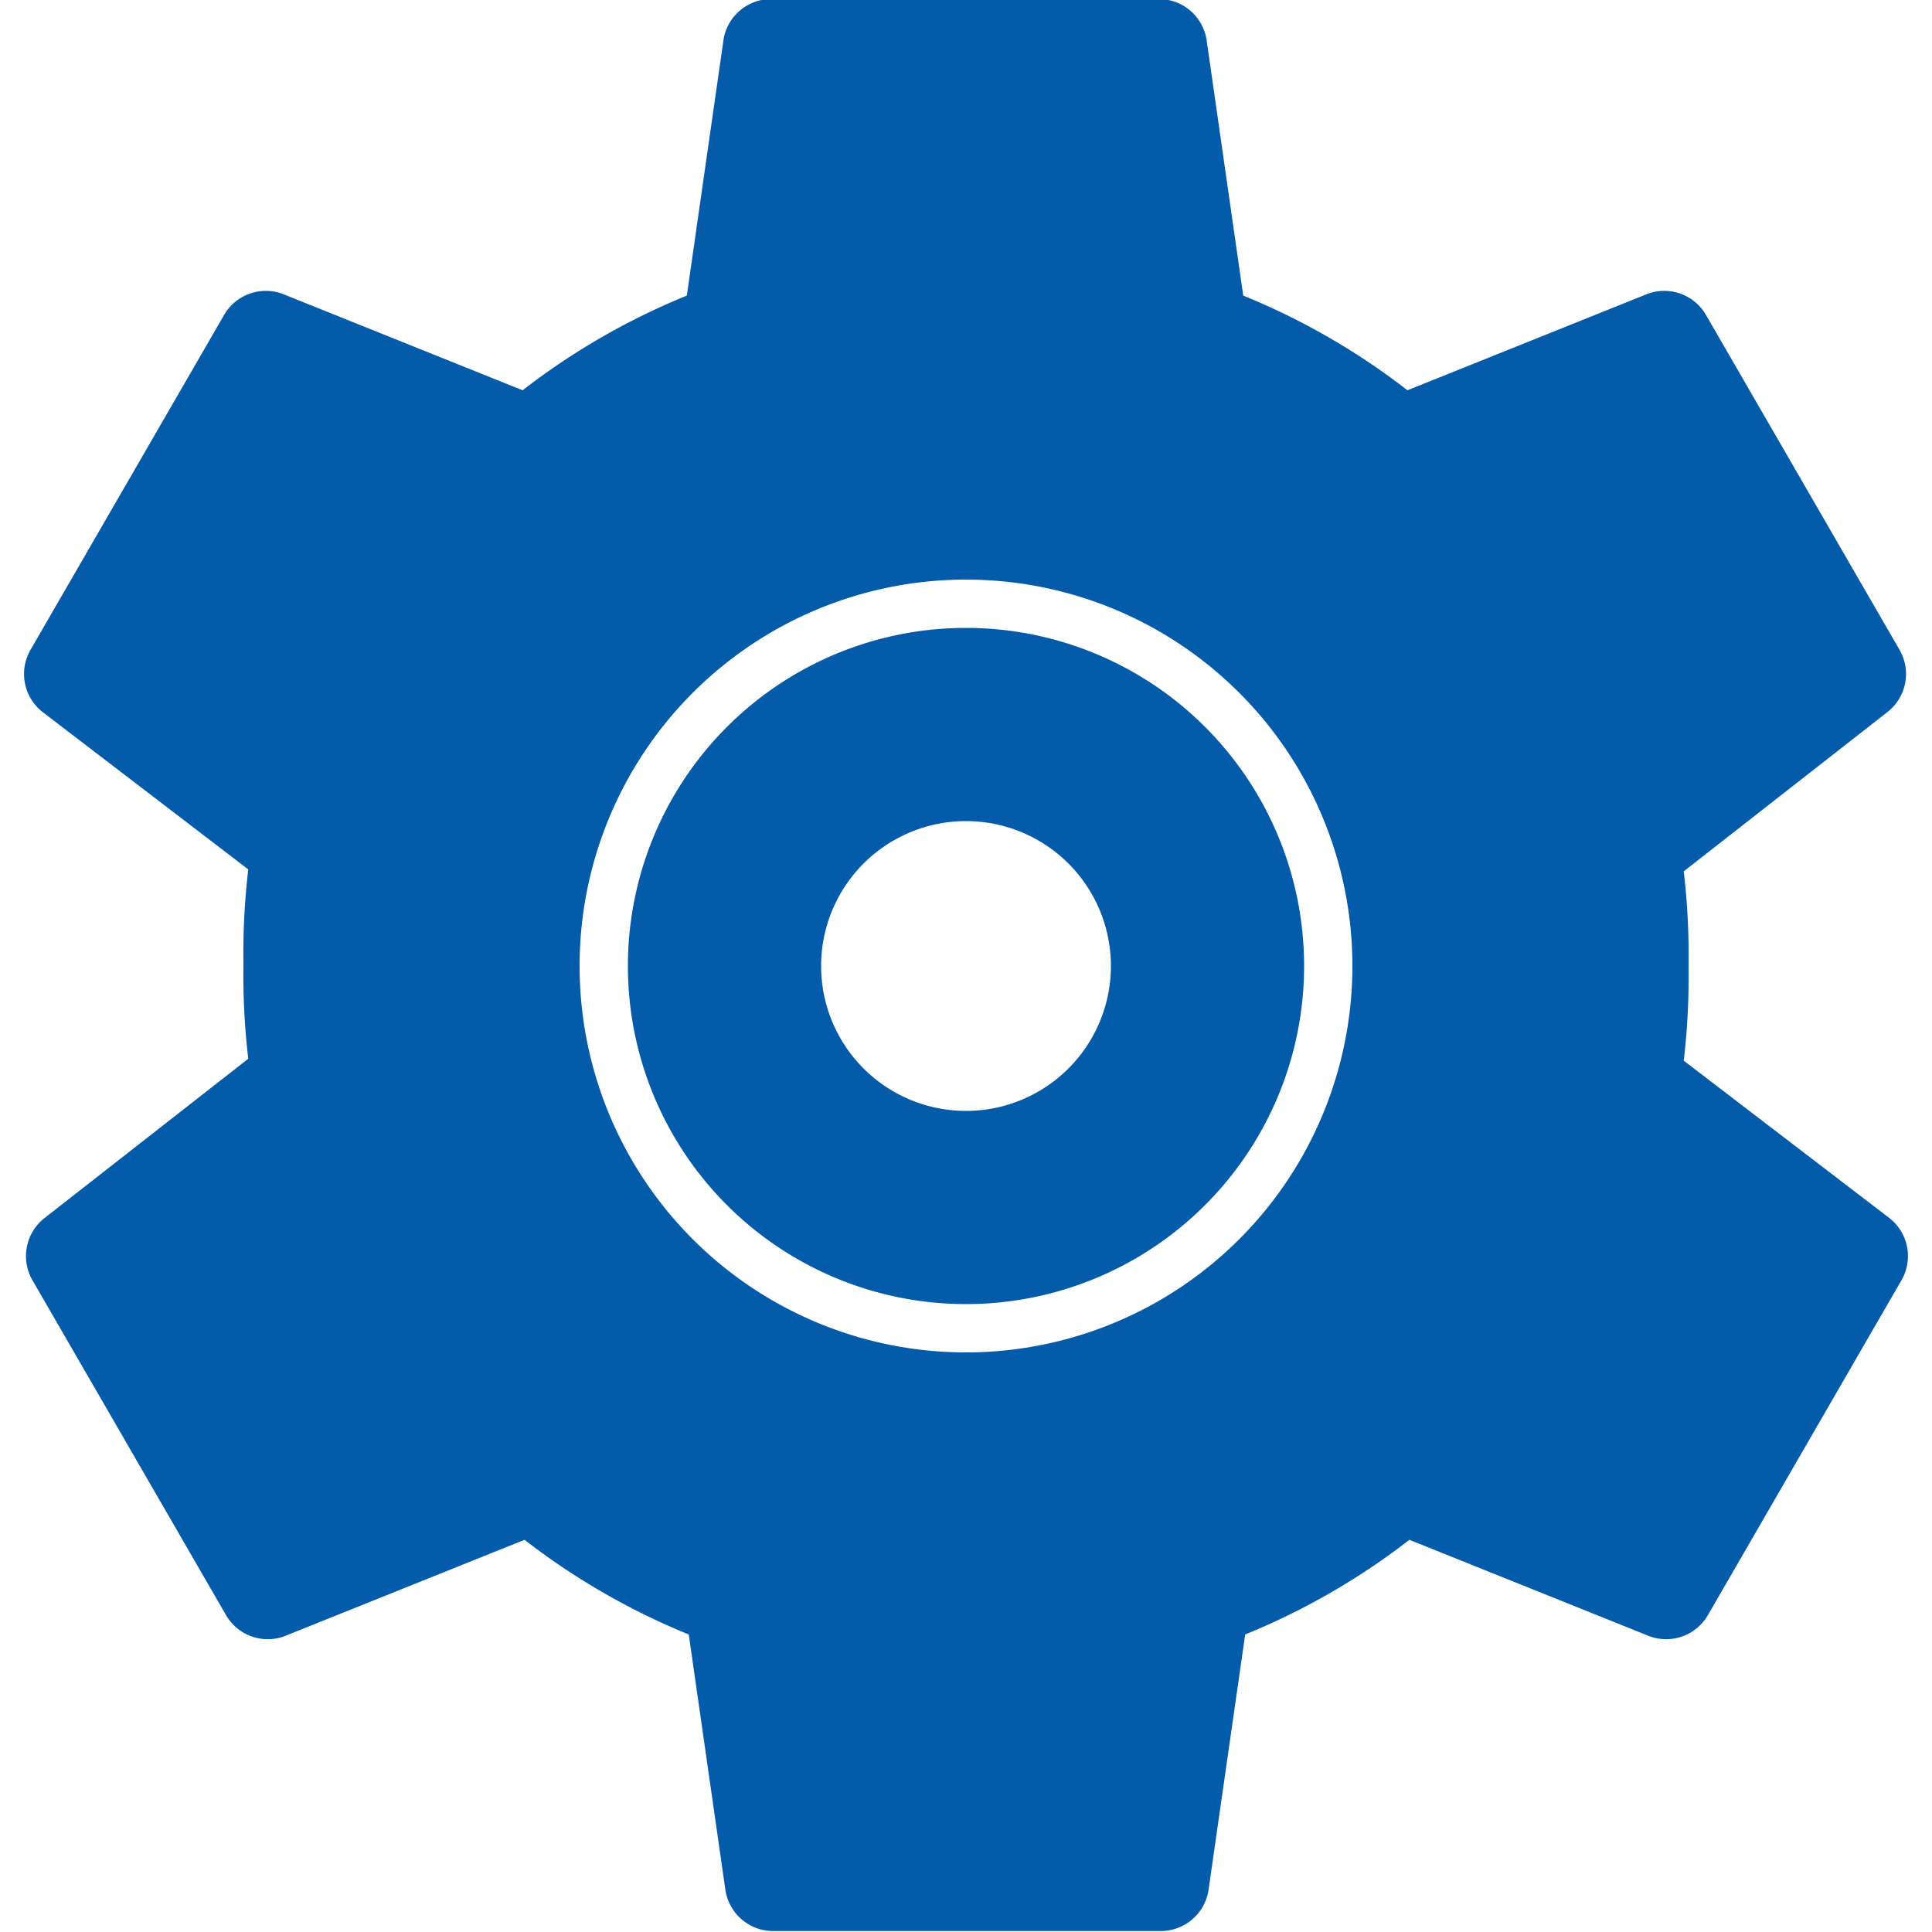 <!-- gear-icon.svg -->
<svg xmlns="http://www.w3.org/2000/svg" width="23" height="23" viewBox="2 2 20 20" fill="#035ba9">
  <path d="M12 15.5A3.5 3.5 0 1 1 15.5 12 3.5 3.5 0 0 1 12 15.5Zm0-5A1.5 1.5 0 1 0 13.5 12 1.5 1.5 0 0 0 12 10.5Z"/>
  <path d="M19.43 12.98a7.46 7.46 0 0 0 .05-.98 7.46 7.46 0 0 0-.05-.98l2.11-1.65a.5.5 0 0 0 .12-.65l-2-3.46a.5.5 0 0 0-.6-.22l-2.49 1a7.22 7.22 0 0 0-1.7-.98l-.38-2.65a.5.5 0 0 0-.5-.42h-4a.5.5 0 0 0-.5.42l-.38 2.65a7.22 7.22 0 0 0-1.7.98l-2.49-1a.5.5 0 0 0-.6.22l-2 3.46a.5.5 0 0 0 .12.65L4.57 11a7.46 7.46 0 0 0-.05.98 7.46 7.46 0 0 0 .05.98l-2.11 1.65a.5.5 0 0 0-.12.65l2 3.46a.5.5 0 0 0 .6.22l2.49-1a7.22 7.22 0 0 0 1.7.98l.38 2.65a.5.5 0 0 0 .5.42h4a.5.5 0 0 0 .5-.42l.38-2.65a7.22 7.22 0 0 0 1.7-.98l2.49 1a.5.5 0 0 0 .6-.22l2-3.46a.5.5 0 0 0-.12-.65ZM12 16a4 4 0 1 1 4-4 4 4 0 0 1-4 4Z"/>
</svg>
